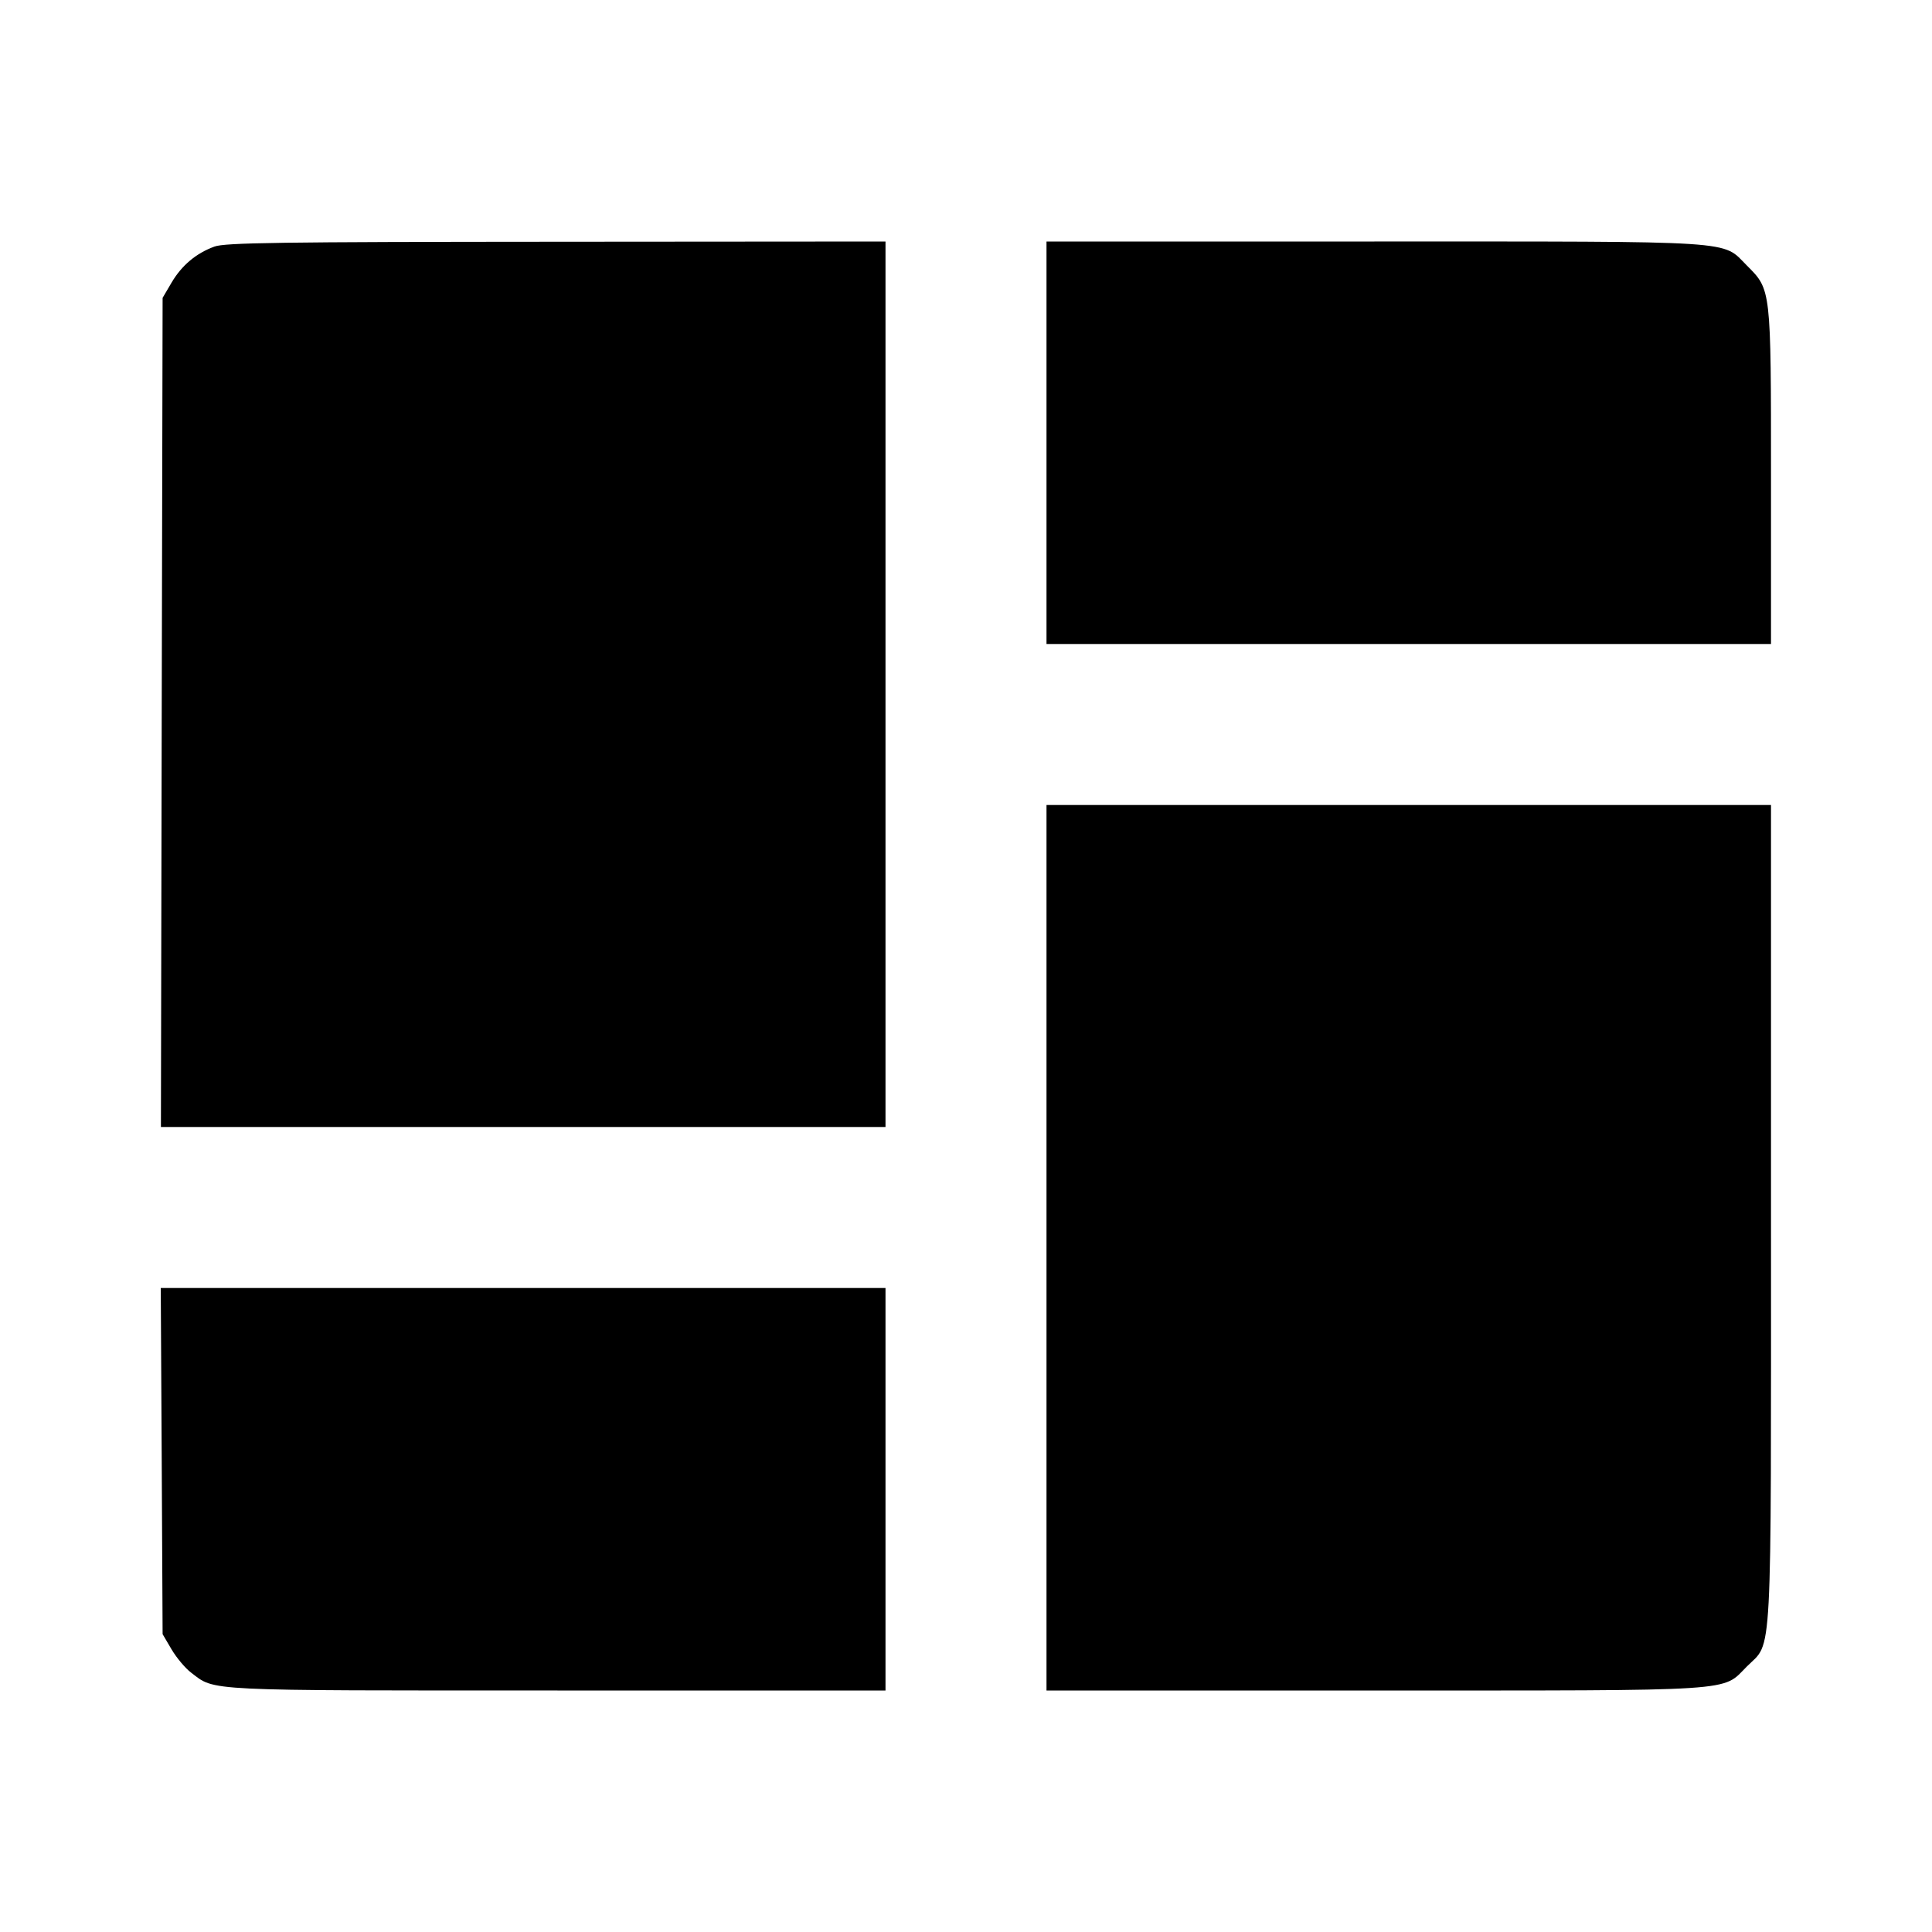 <svg viewBox="0 0 24 24" xmlns="http://www.w3.org/2000/svg"><path d="M2.664 3.063 C 2.436 3.146,2.257 3.297,2.131 3.511 L 2.020 3.700 2.009 8.850 L 1.999 14.000 6.499 14.000 L 11.000 14.000 11.000 8.500 L 11.000 3.000 6.910 3.003 C 3.465 3.005,2.795 3.015,2.664 3.063 M13.000 5.500 L 13.000 8.000 17.500 8.000 L 22.000 8.000 22.000 5.927 C 22.000 3.581,22.002 3.600,21.701 3.299 C 21.385 2.983,21.654 3.000,17.073 3.000 L 13.000 3.000 13.000 5.500 M13.000 15.500 L 13.000 21.000 17.073 21.000 C 21.654 21.000,21.385 21.017,21.701 20.701 C 22.021 20.381,22.000 20.774,22.000 15.073 L 22.000 10.000 17.500 10.000 L 13.000 10.000 13.000 15.500 M2.009 18.150 L 2.020 20.300 2.131 20.489 C 2.192 20.592,2.301 20.723,2.374 20.778 C 2.677 21.009,2.491 21.000,6.925 21.000 L 11.000 21.000 11.000 18.500 L 11.000 16.000 6.499 16.000 L 1.997 16.000 2.009 18.150 " stroke="none" fill-rule="evenodd" fill="black"></path></svg>